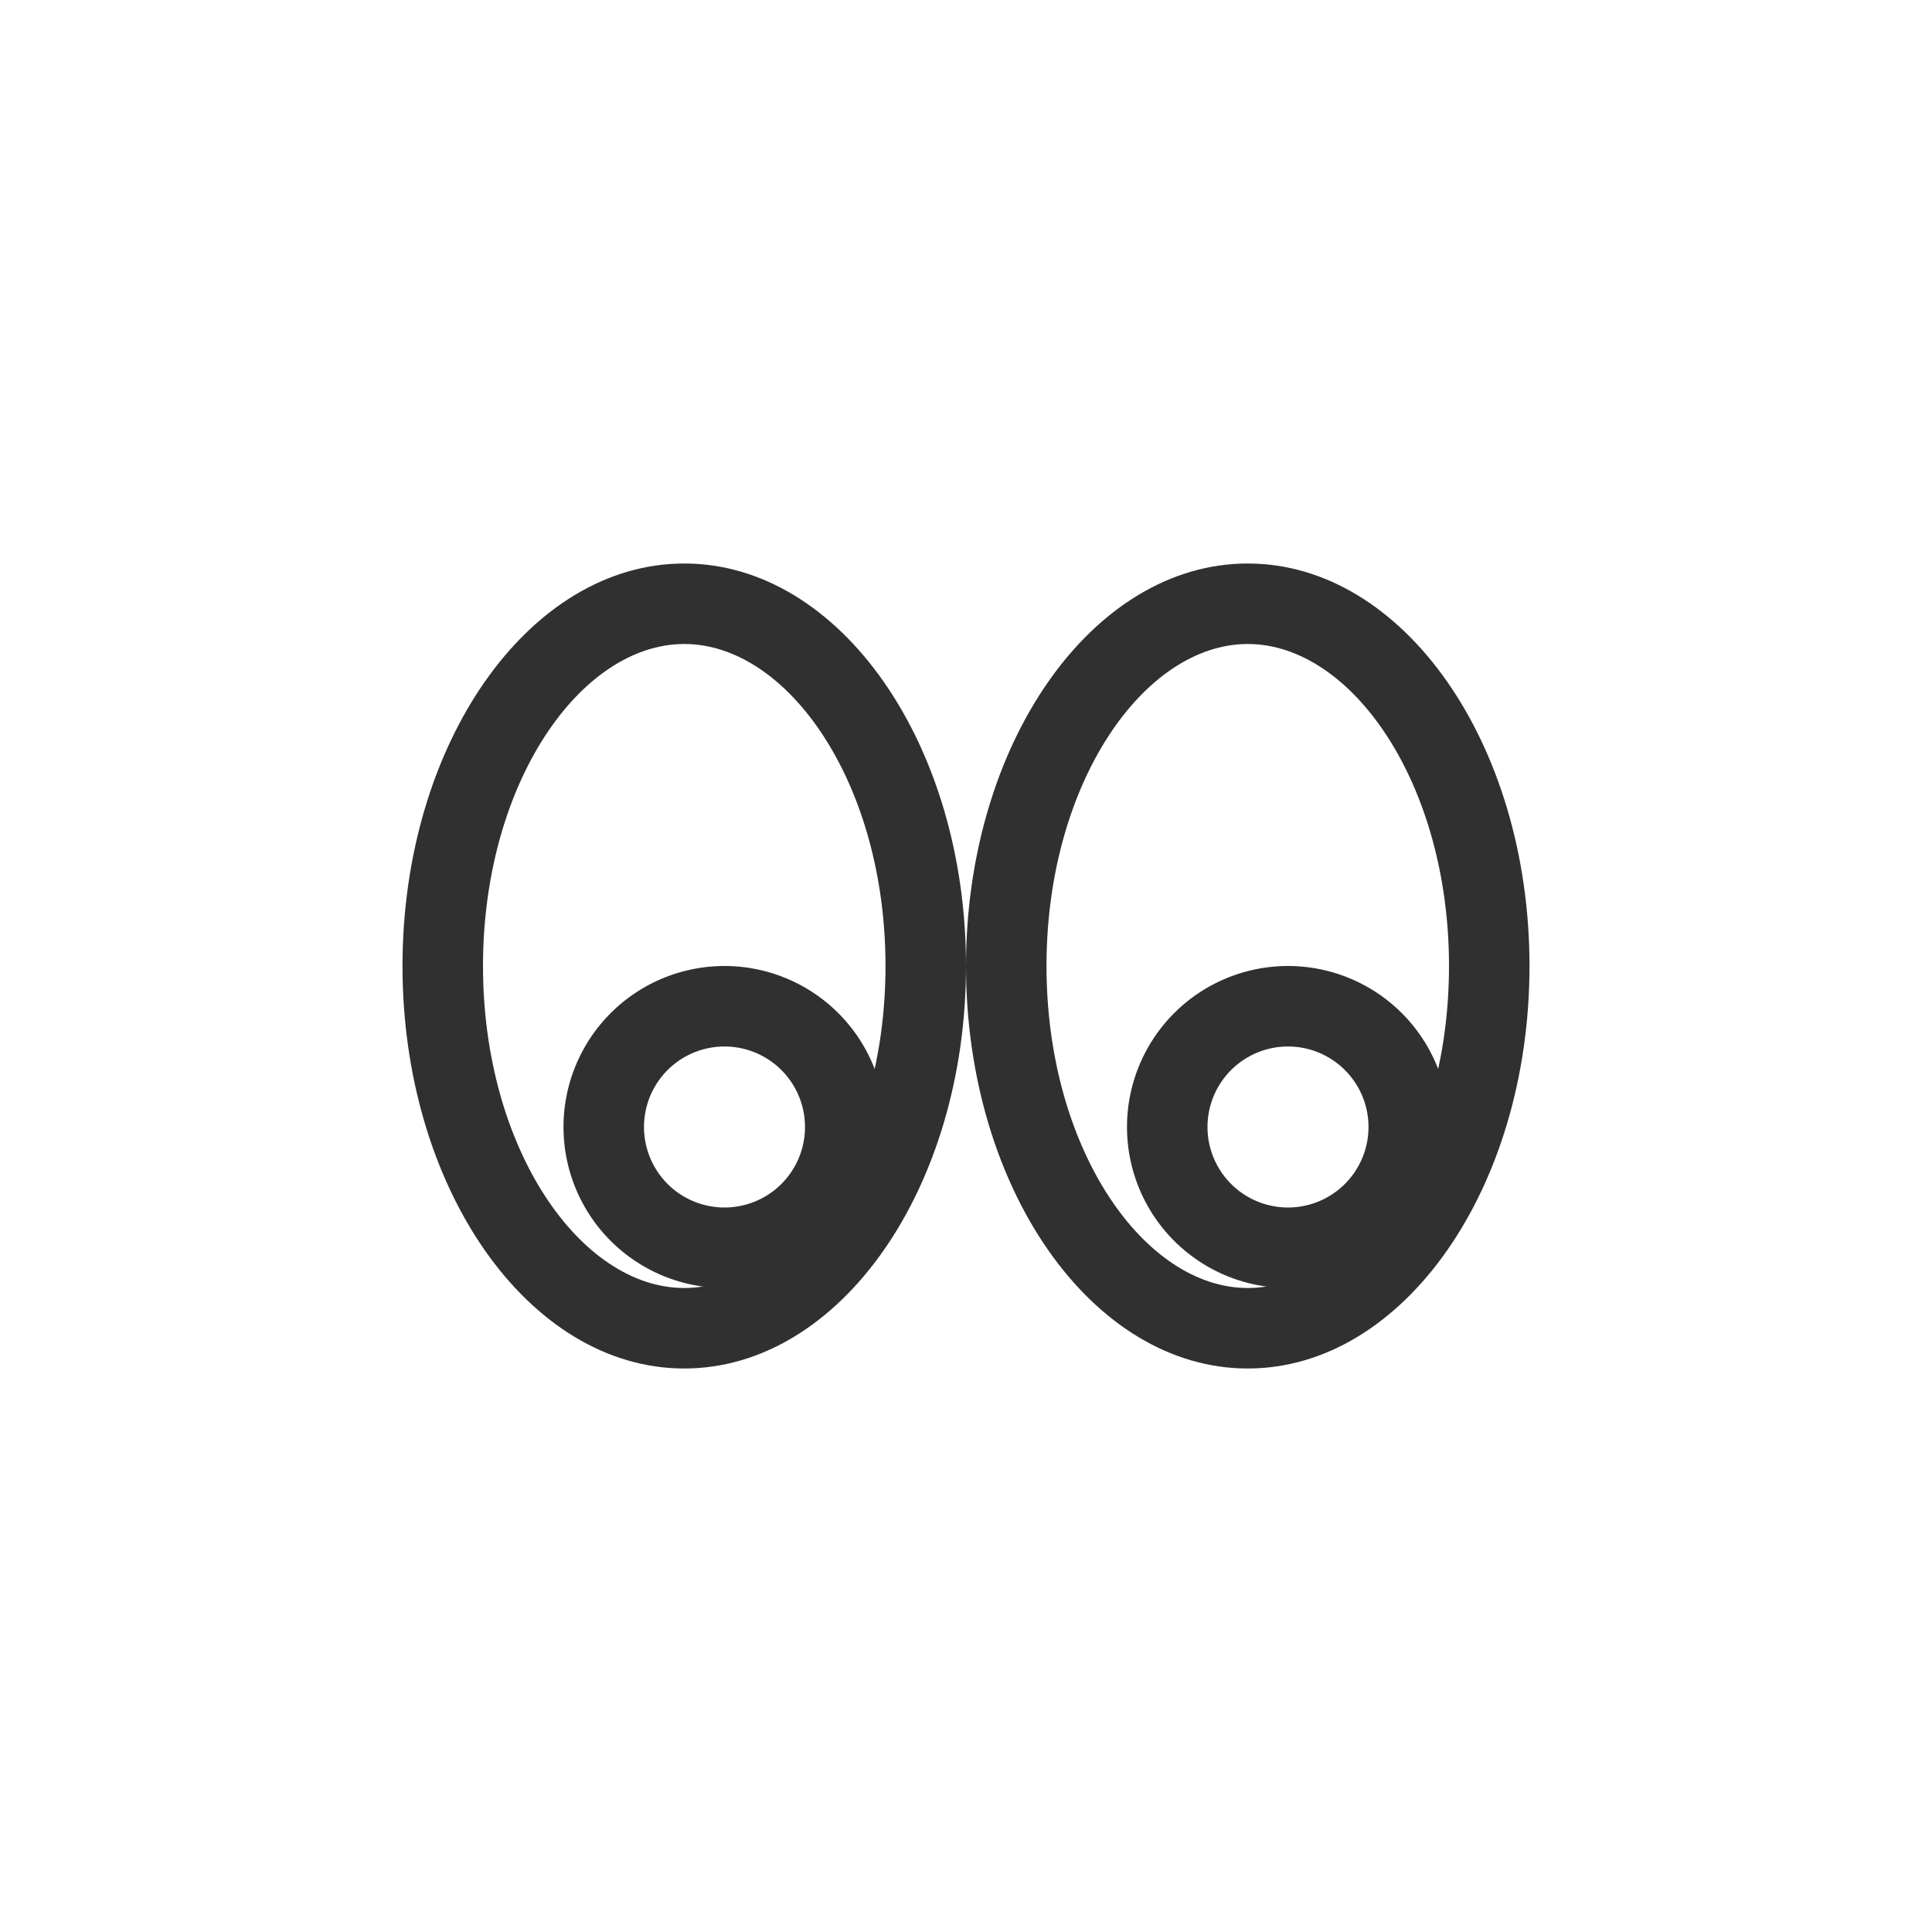 <svg width="24" height="24" viewBox="0 0 24 24" version="1.1" xmlns="http://www.w3.org/2000/svg"><title>mail-thread-watch</title><g fill="#303030" fill-rule="nonzero" stroke="none" stroke-width="1"><path d="M8.5 8C7.211 8 6 9.73 6 12s1.211 4 2.5 4 2.5-1.73 2.5-4-1.211-4-2.5-4zm3.5 4c0 2.761-1.567 5-3.5 5S5 14.761 5 12s1.567-5 3.5-5S12 9.239 12 12zM13 12c0 2.27 1.211 4 2.5 4s2.5-1.73 2.5-4-1.211-4-2.5-4S13 9.73 13 12zm-1 0c0-2.761 1.567-5 3.5-5S19 9.239 19 12s-1.567 5-3.5 5-3.5-2.239-3.5-5z"/><path d="M9 12a2 2 0 1 1 0 4 2 2 0 0 1 0-4zm0 3a1 1 0 1 0 0-2 1 1 0 0 0 0 2zM16 12a2 2 0 1 1 0 4 2 2 0 0 1 0-4zm0 3a1 1 0 1 0 0-2 1 1 0 0 0 0 2z"/></g></svg>